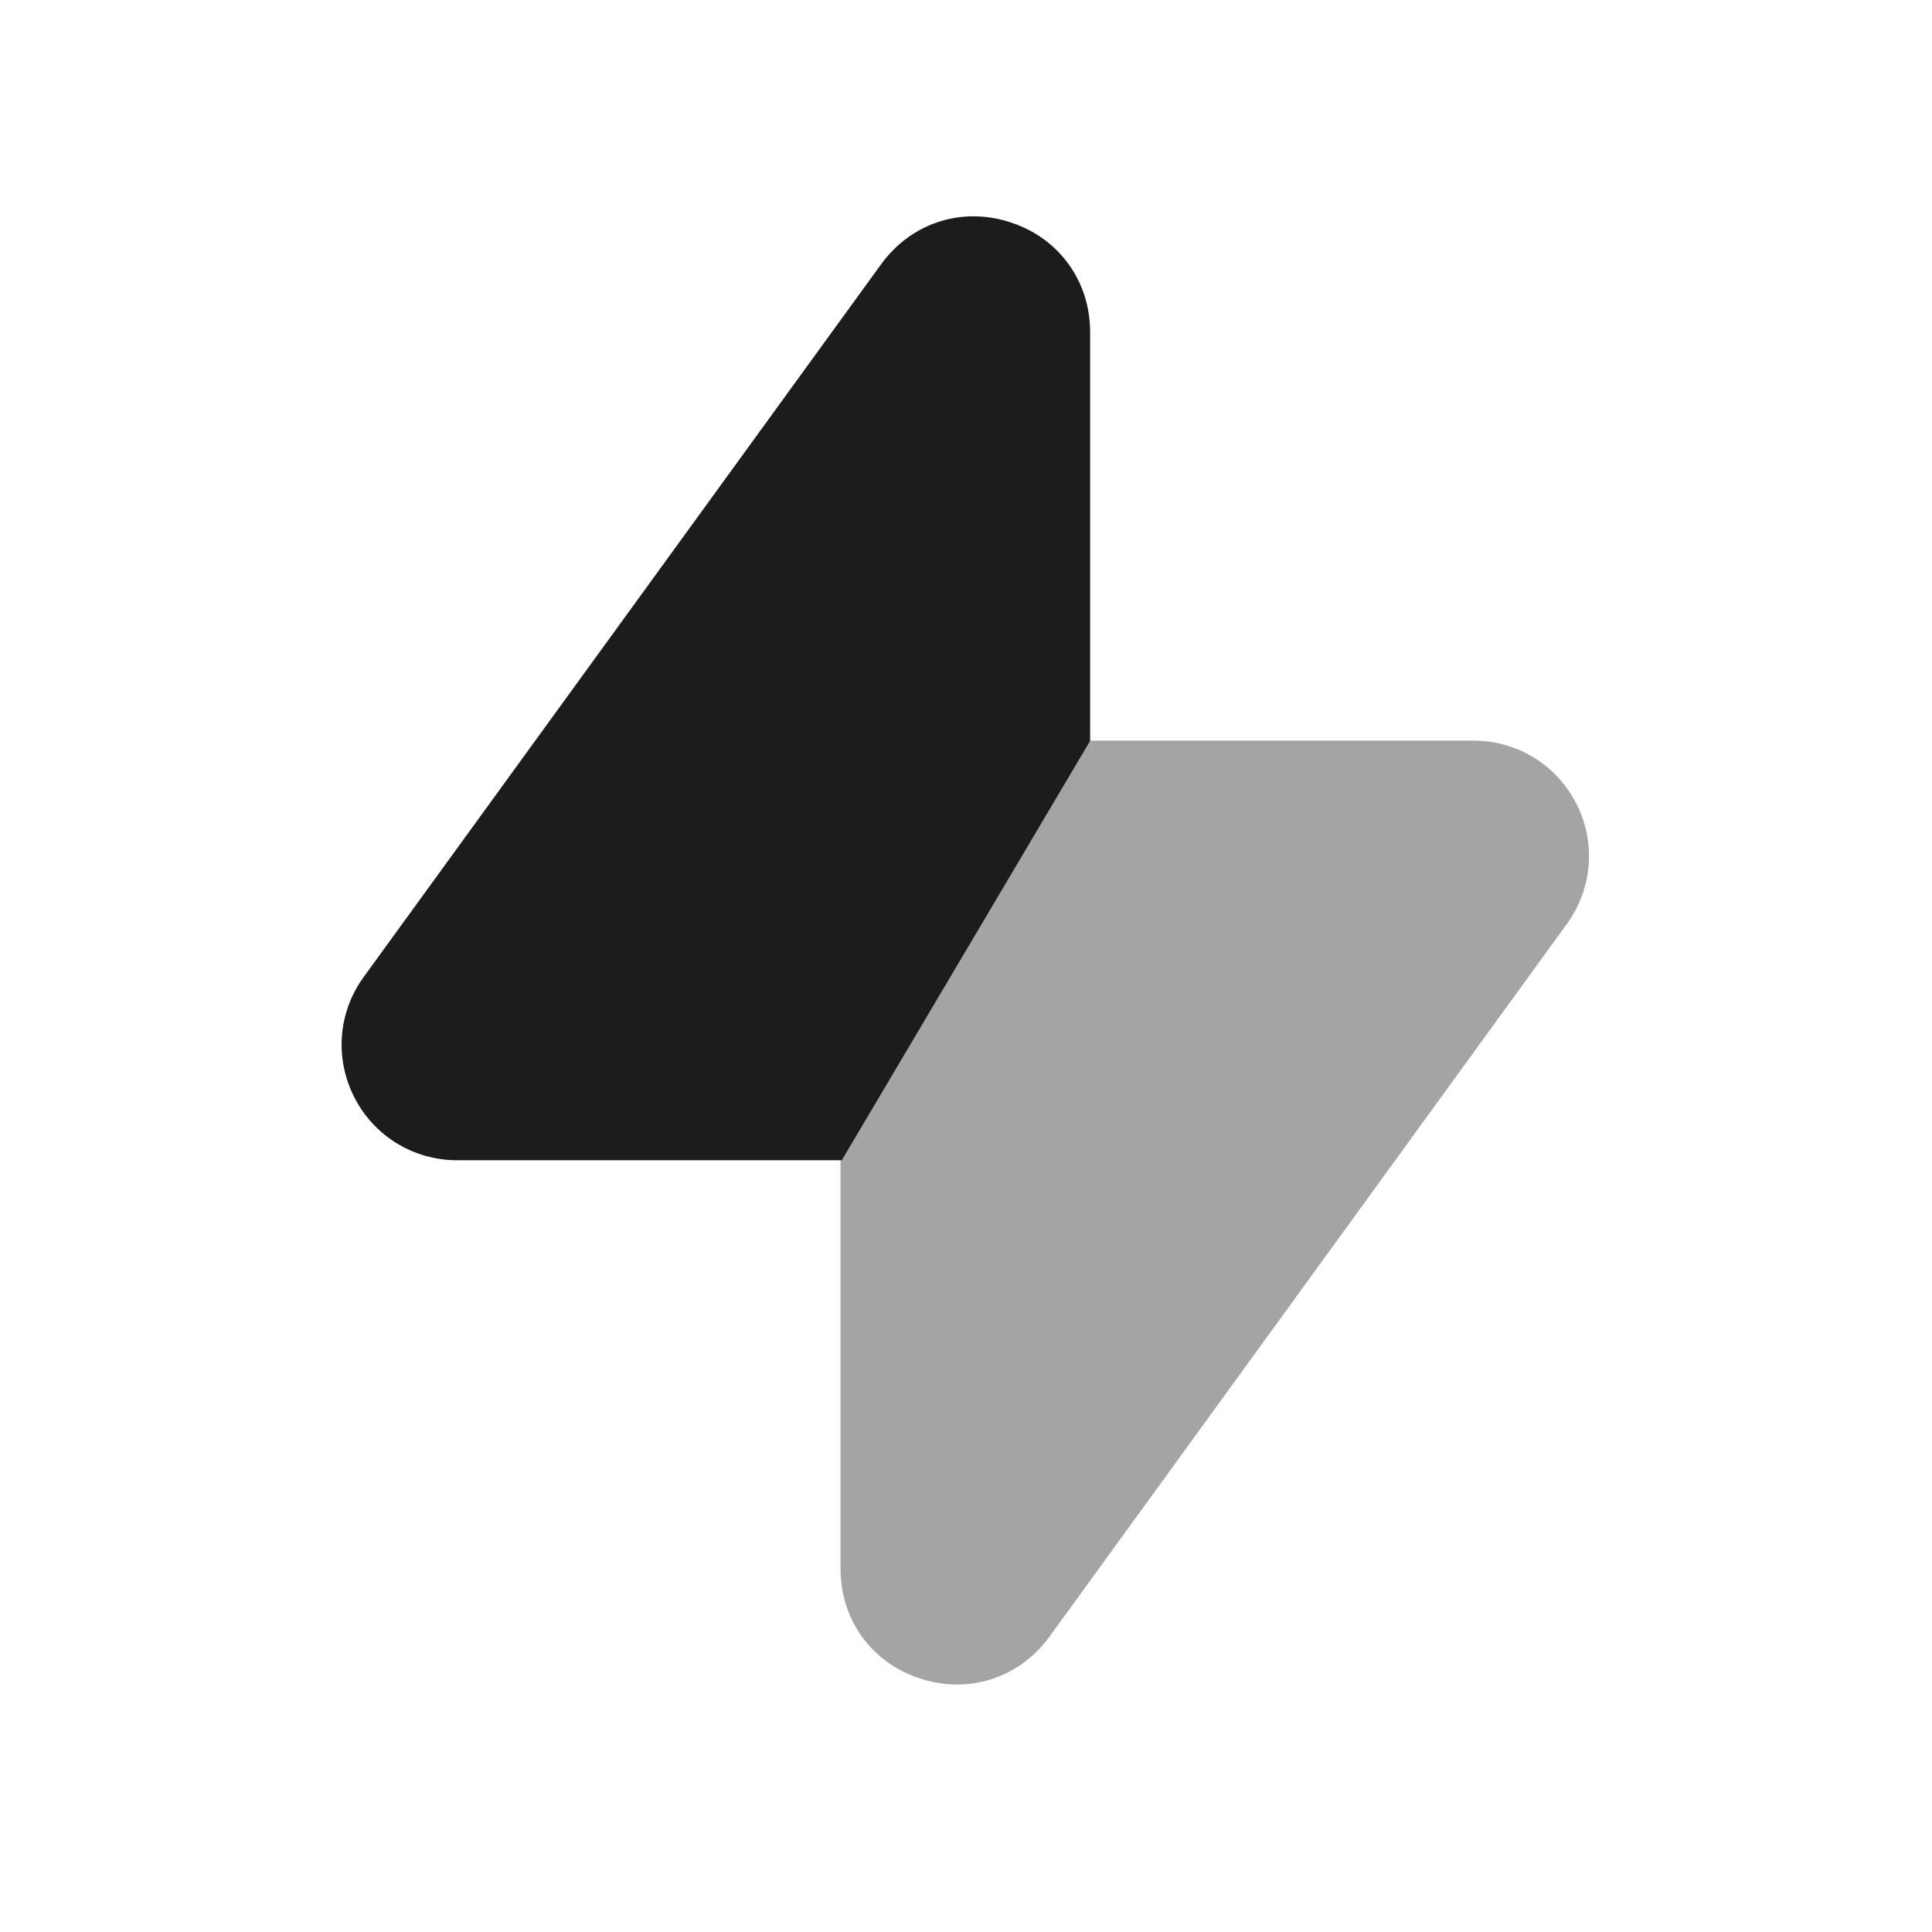 <svg width="24" height="24" viewBox="0 0 24 24" fill="none" xmlns="http://www.w3.org/2000/svg">
<path d="M13.542 4.126V9.203L10.457 14.413H5.679C5.137 14.413 4.647 14.113 4.401 13.63C4.155 13.147 4.199 12.574 4.519 12.135L10.946 3.282C11.319 2.769 11.947 2.564 12.55 2.761C13.153 2.955 13.542 3.491 13.542 4.126Z" fill="#1C1C1C"/>
<path opacity="0.4" d="M10.441 19.487V14.41L13.525 9.2H18.303C18.846 9.2 19.335 9.5 19.582 9.983C19.828 10.466 19.783 11.039 19.464 11.478L13.037 20.331C12.664 20.844 12.035 21.049 11.432 20.852C10.829 20.657 10.441 20.122 10.441 19.487Z" fill="#1C1C1C"/>
</svg>
